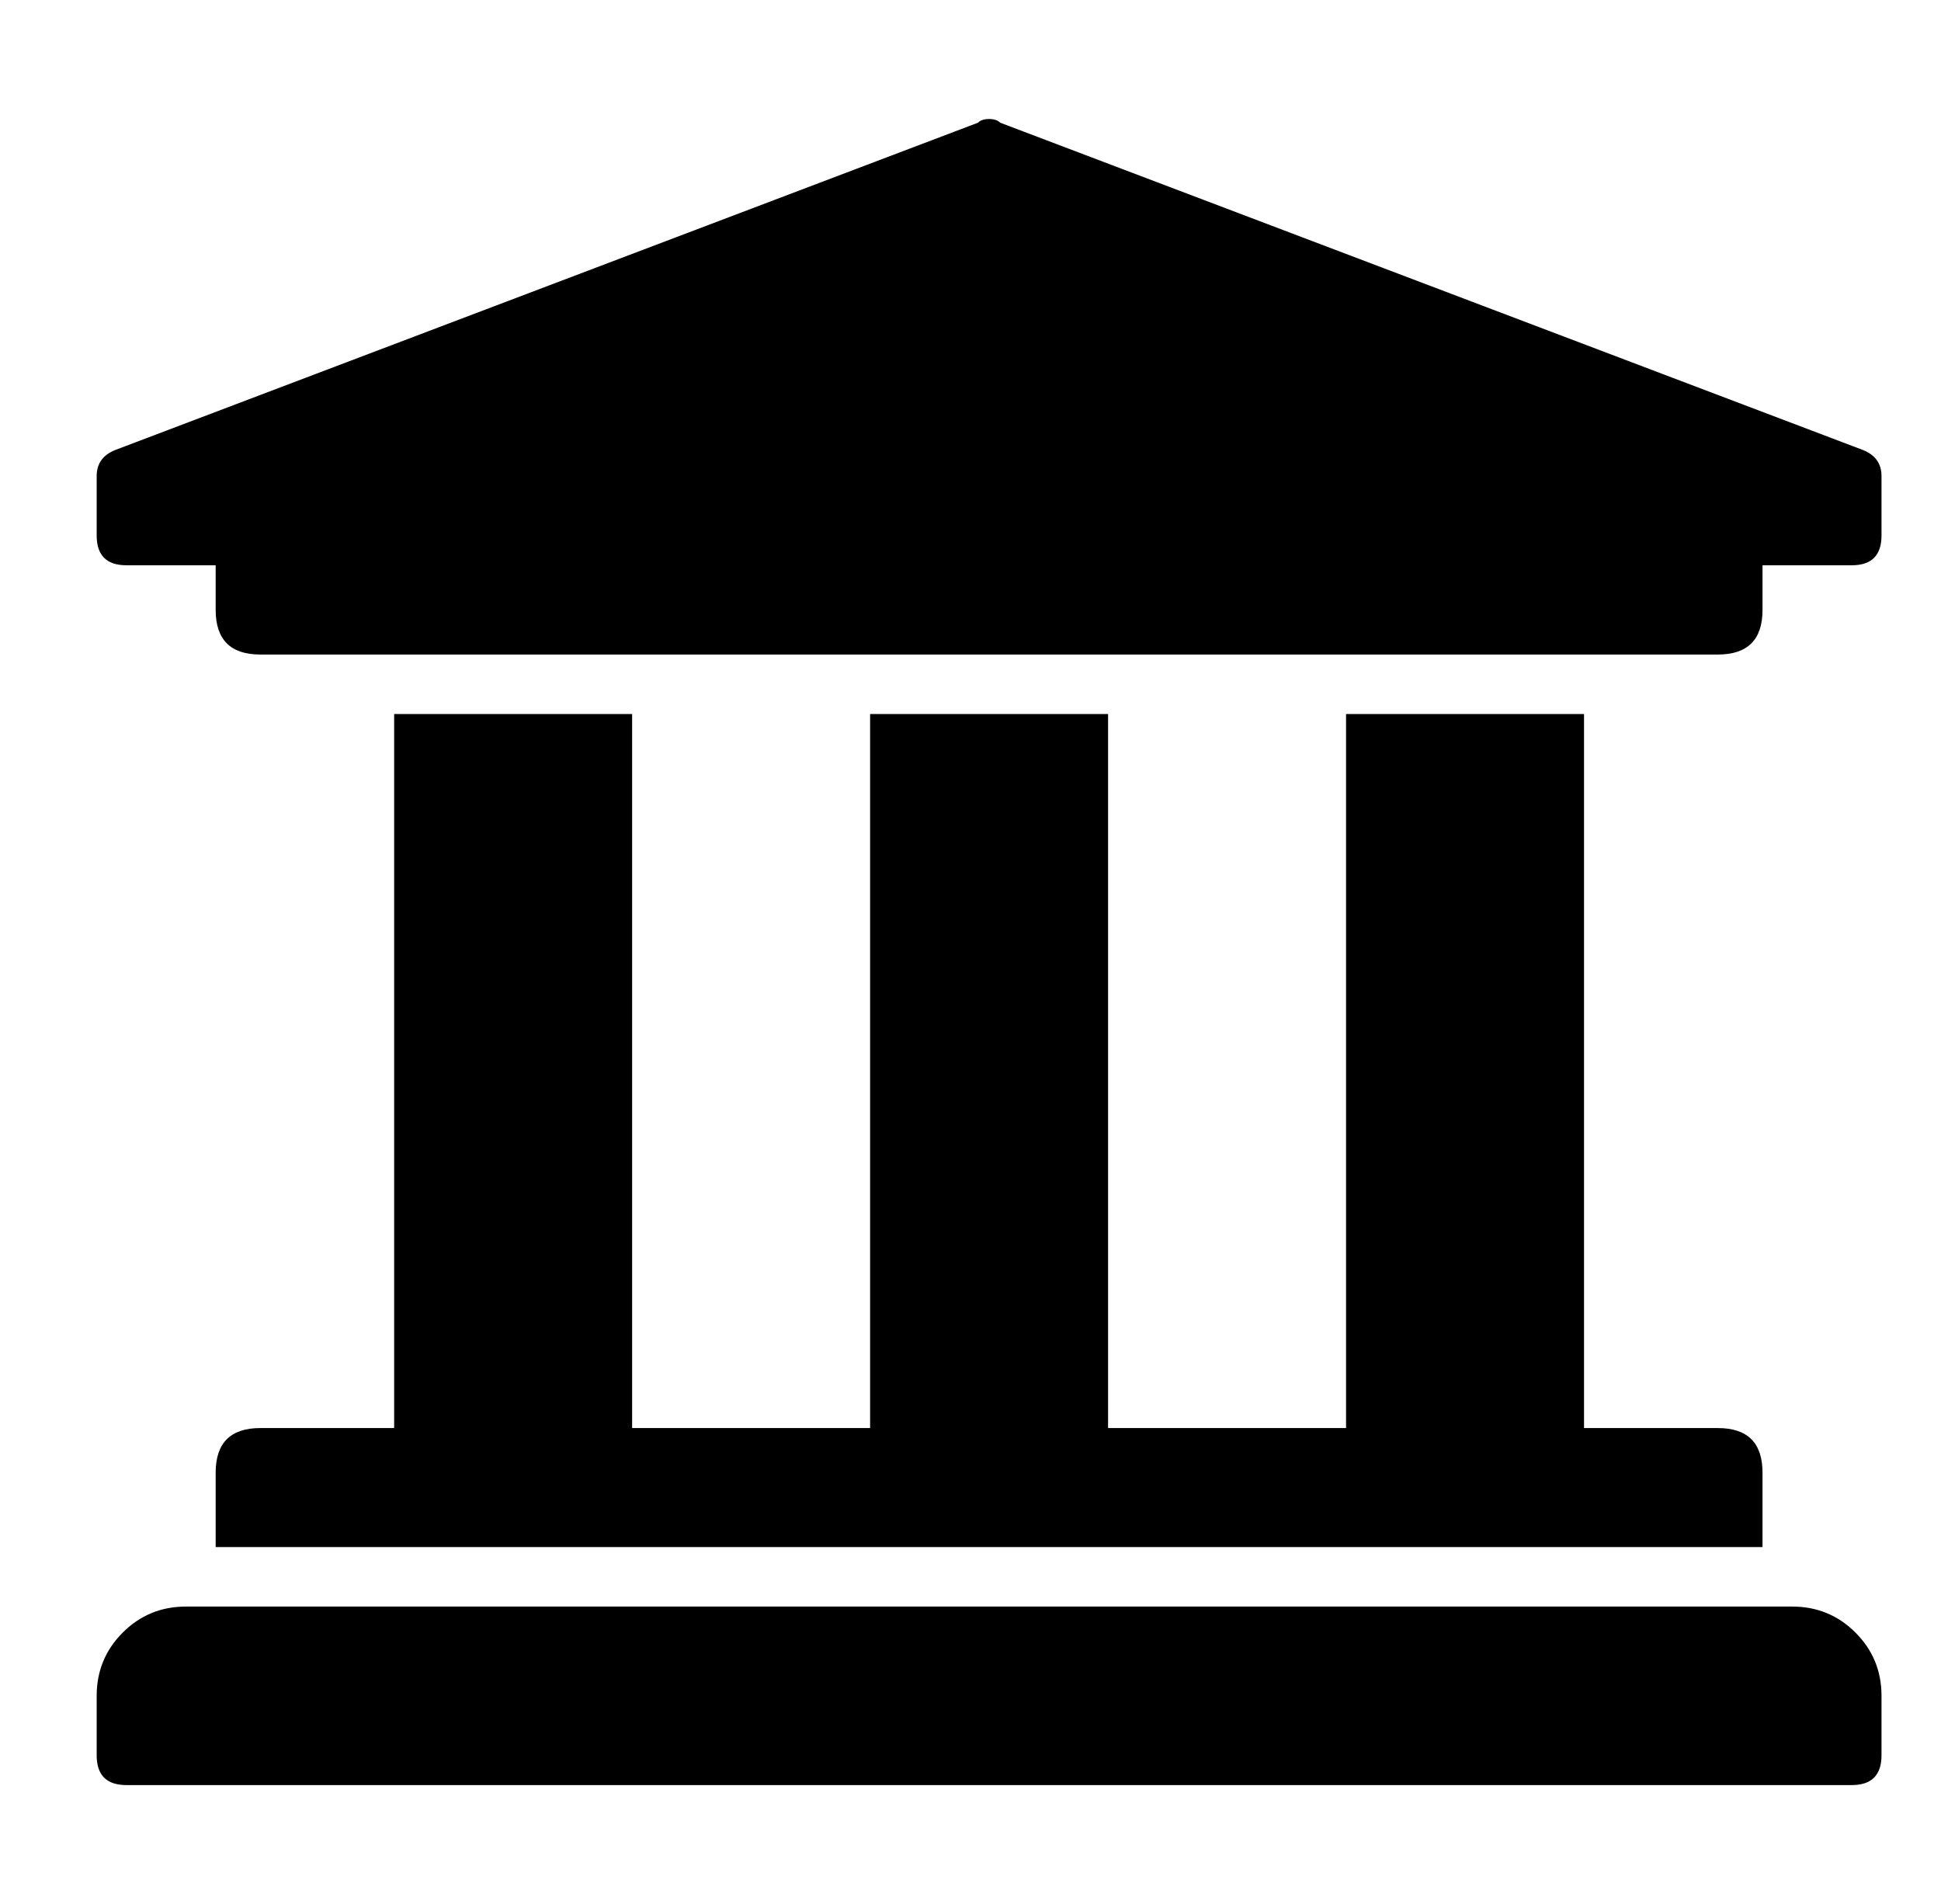 <?xml version="1.0" standalone="no"?>
<!DOCTYPE svg PUBLIC "-//W3C//DTD SVG 1.1//EN" "http://www.w3.org/Graphics/SVG/1.1/DTD/svg11.dtd" >
<svg xmlns="http://www.w3.org/2000/svg" xmlns:xlink="http://www.w3.org/1999/xlink" version="1.1" viewBox="-10 0 522 512">
   <path fill="currentColor"
d="M496 128v16q0 8 -8 8h-24v12q0 12 -12 12h-392q-12 0 -12 -12v-12h-24q-8 0 -8 -8v-16q0 -5 5 -7l232 -88q1 -1 3 -1t3 1l232 88q5 2 5 7zM472 432q10 0 17 7t7 17v16q0 8 -8 8h-464q-8 0 -8 -8v-16q0 -10 7 -17t17 -7h432zM96 192h64v192h64v-192h64v192h64v-192h64v192
h36q12 0 12 12v20h-416v-20q0 -12 12 -12h36v-192z" />
</svg>
